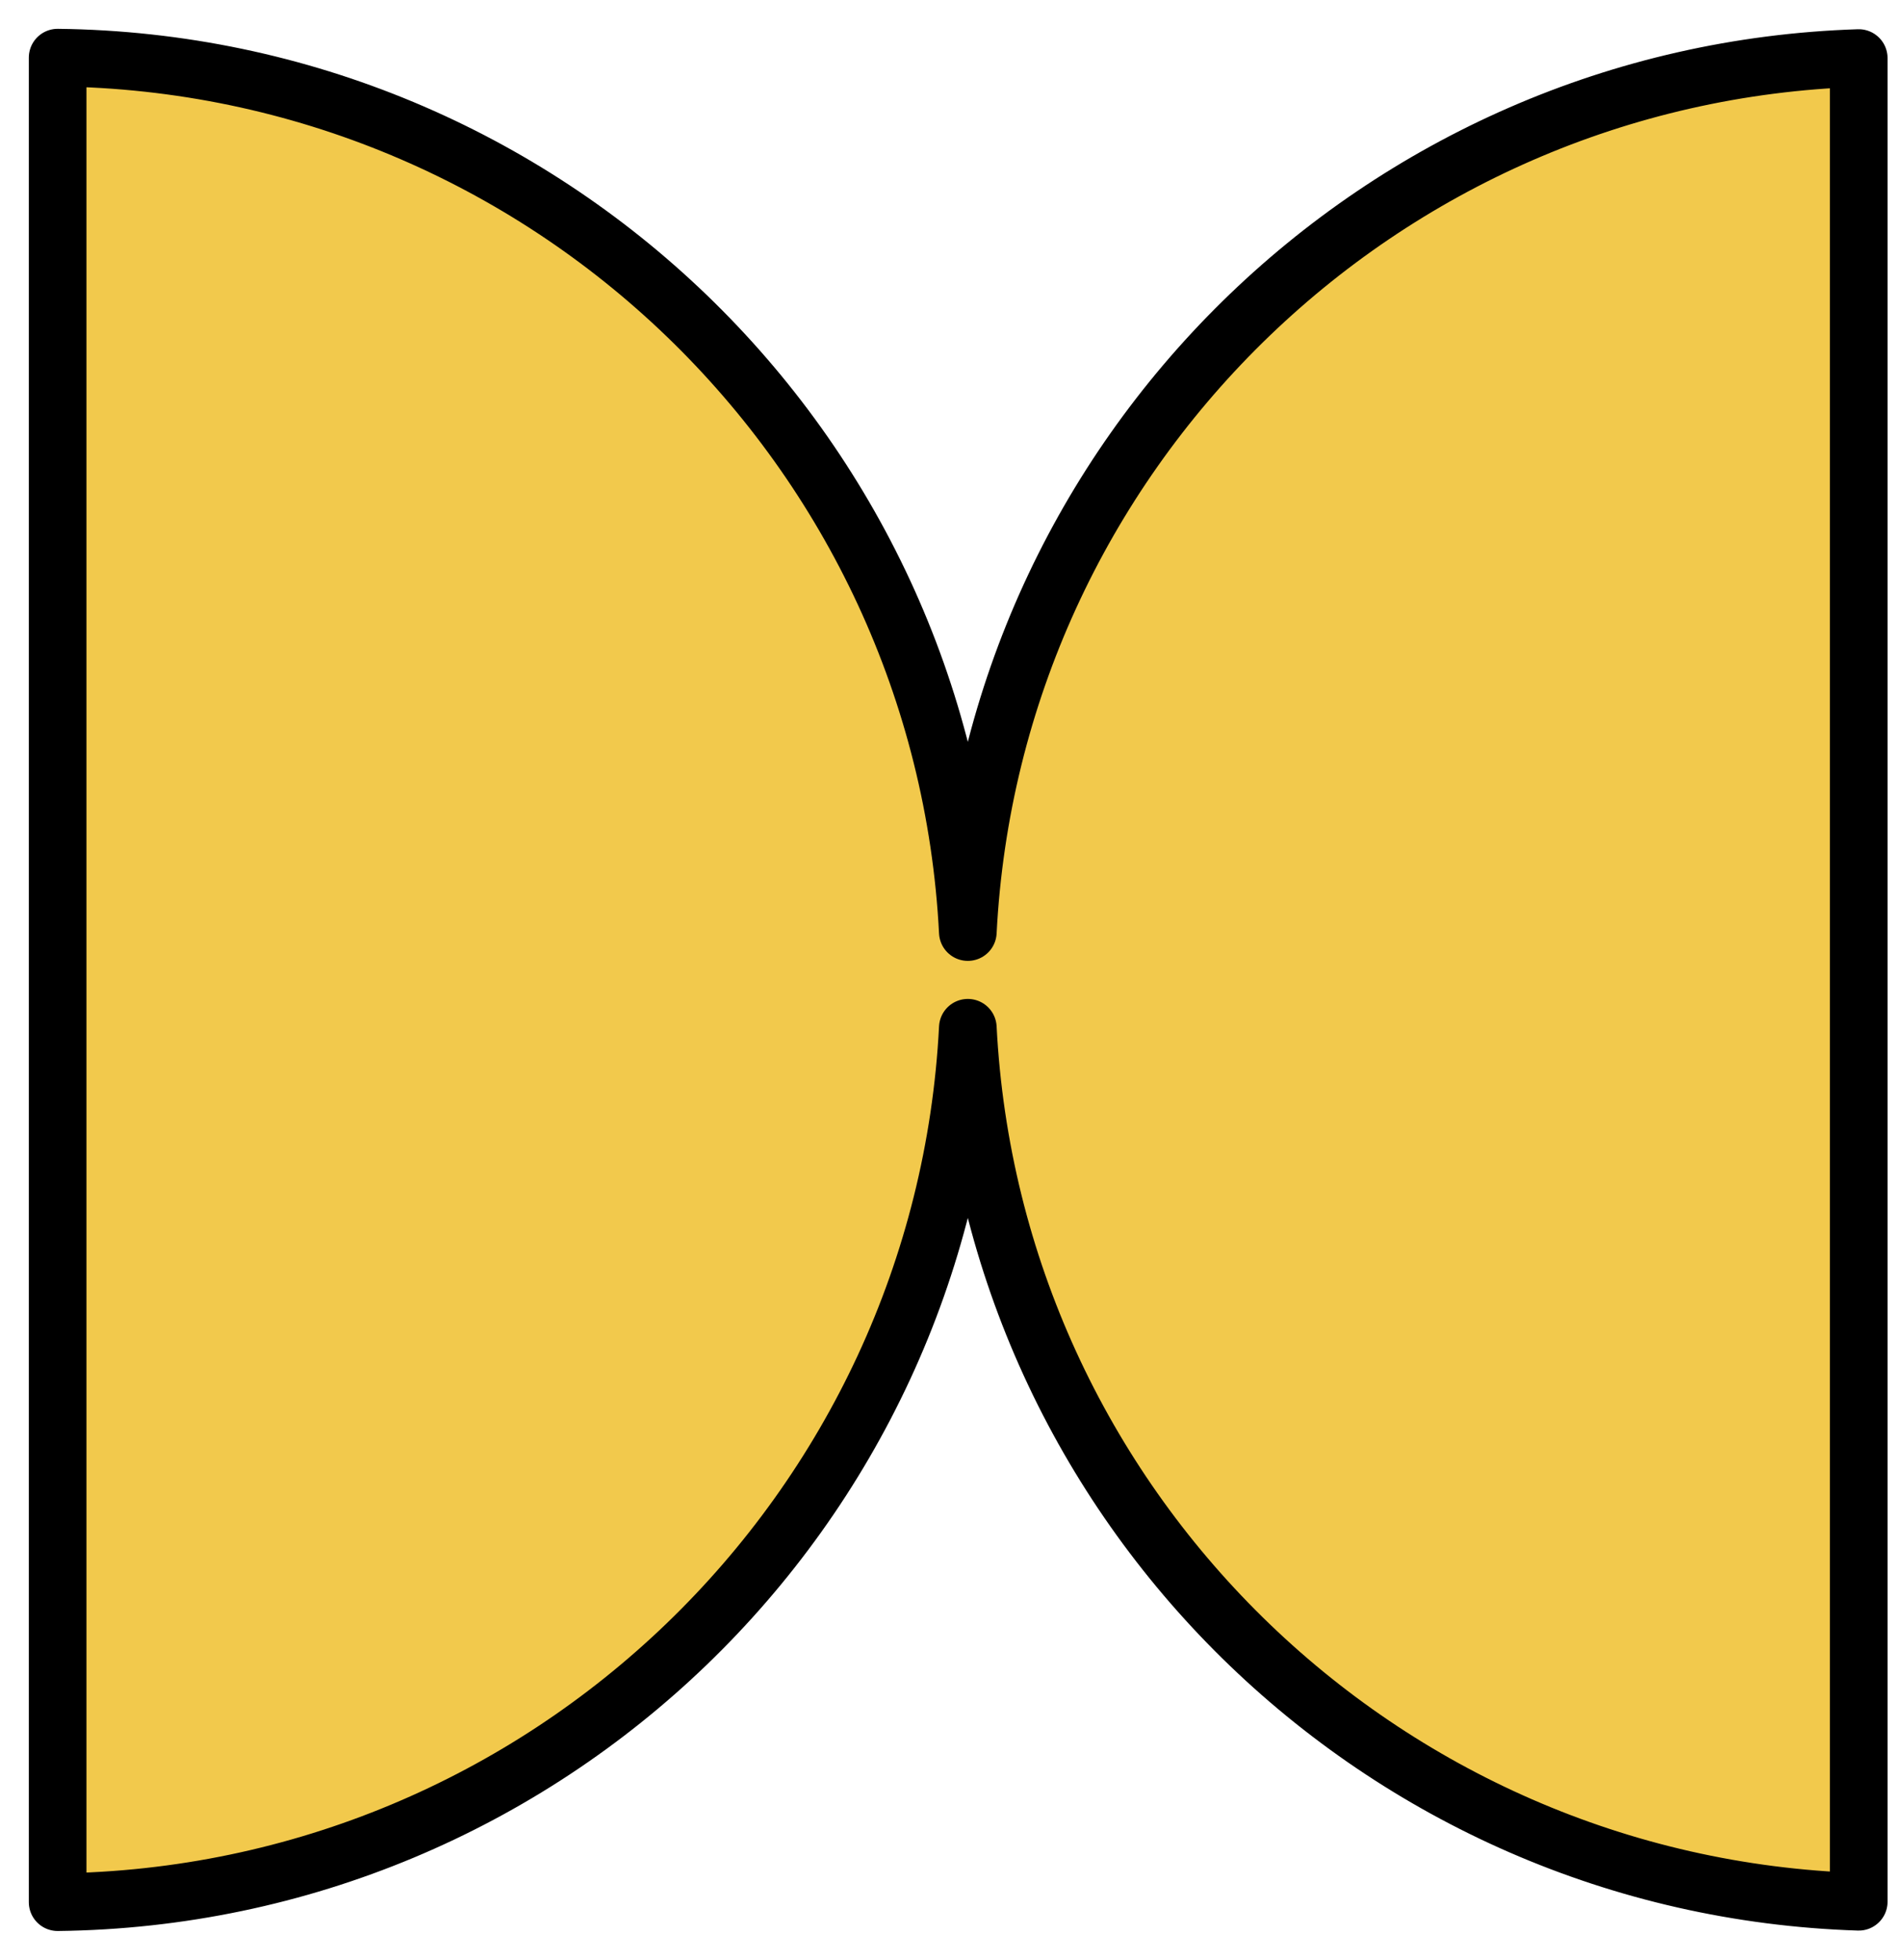 <svg width="33" height="34" viewBox="0 0 33 34" fill="none" xmlns="http://www.w3.org/2000/svg">
<path fill-rule="evenodd" clip-rule="evenodd" d="M16.792 17.83C16.363 26.219 9.473 32.902 1 33V1C9.473 1.098 16.363 7.781 16.792 16.17C17.215 7.891 23.93 1.274 32.249 1.007V32.993C23.93 32.726 17.215 26.109 16.792 17.83Z" fill="#F2C94C" stroke="black" stroke-linejoin="round"/>
</svg>
